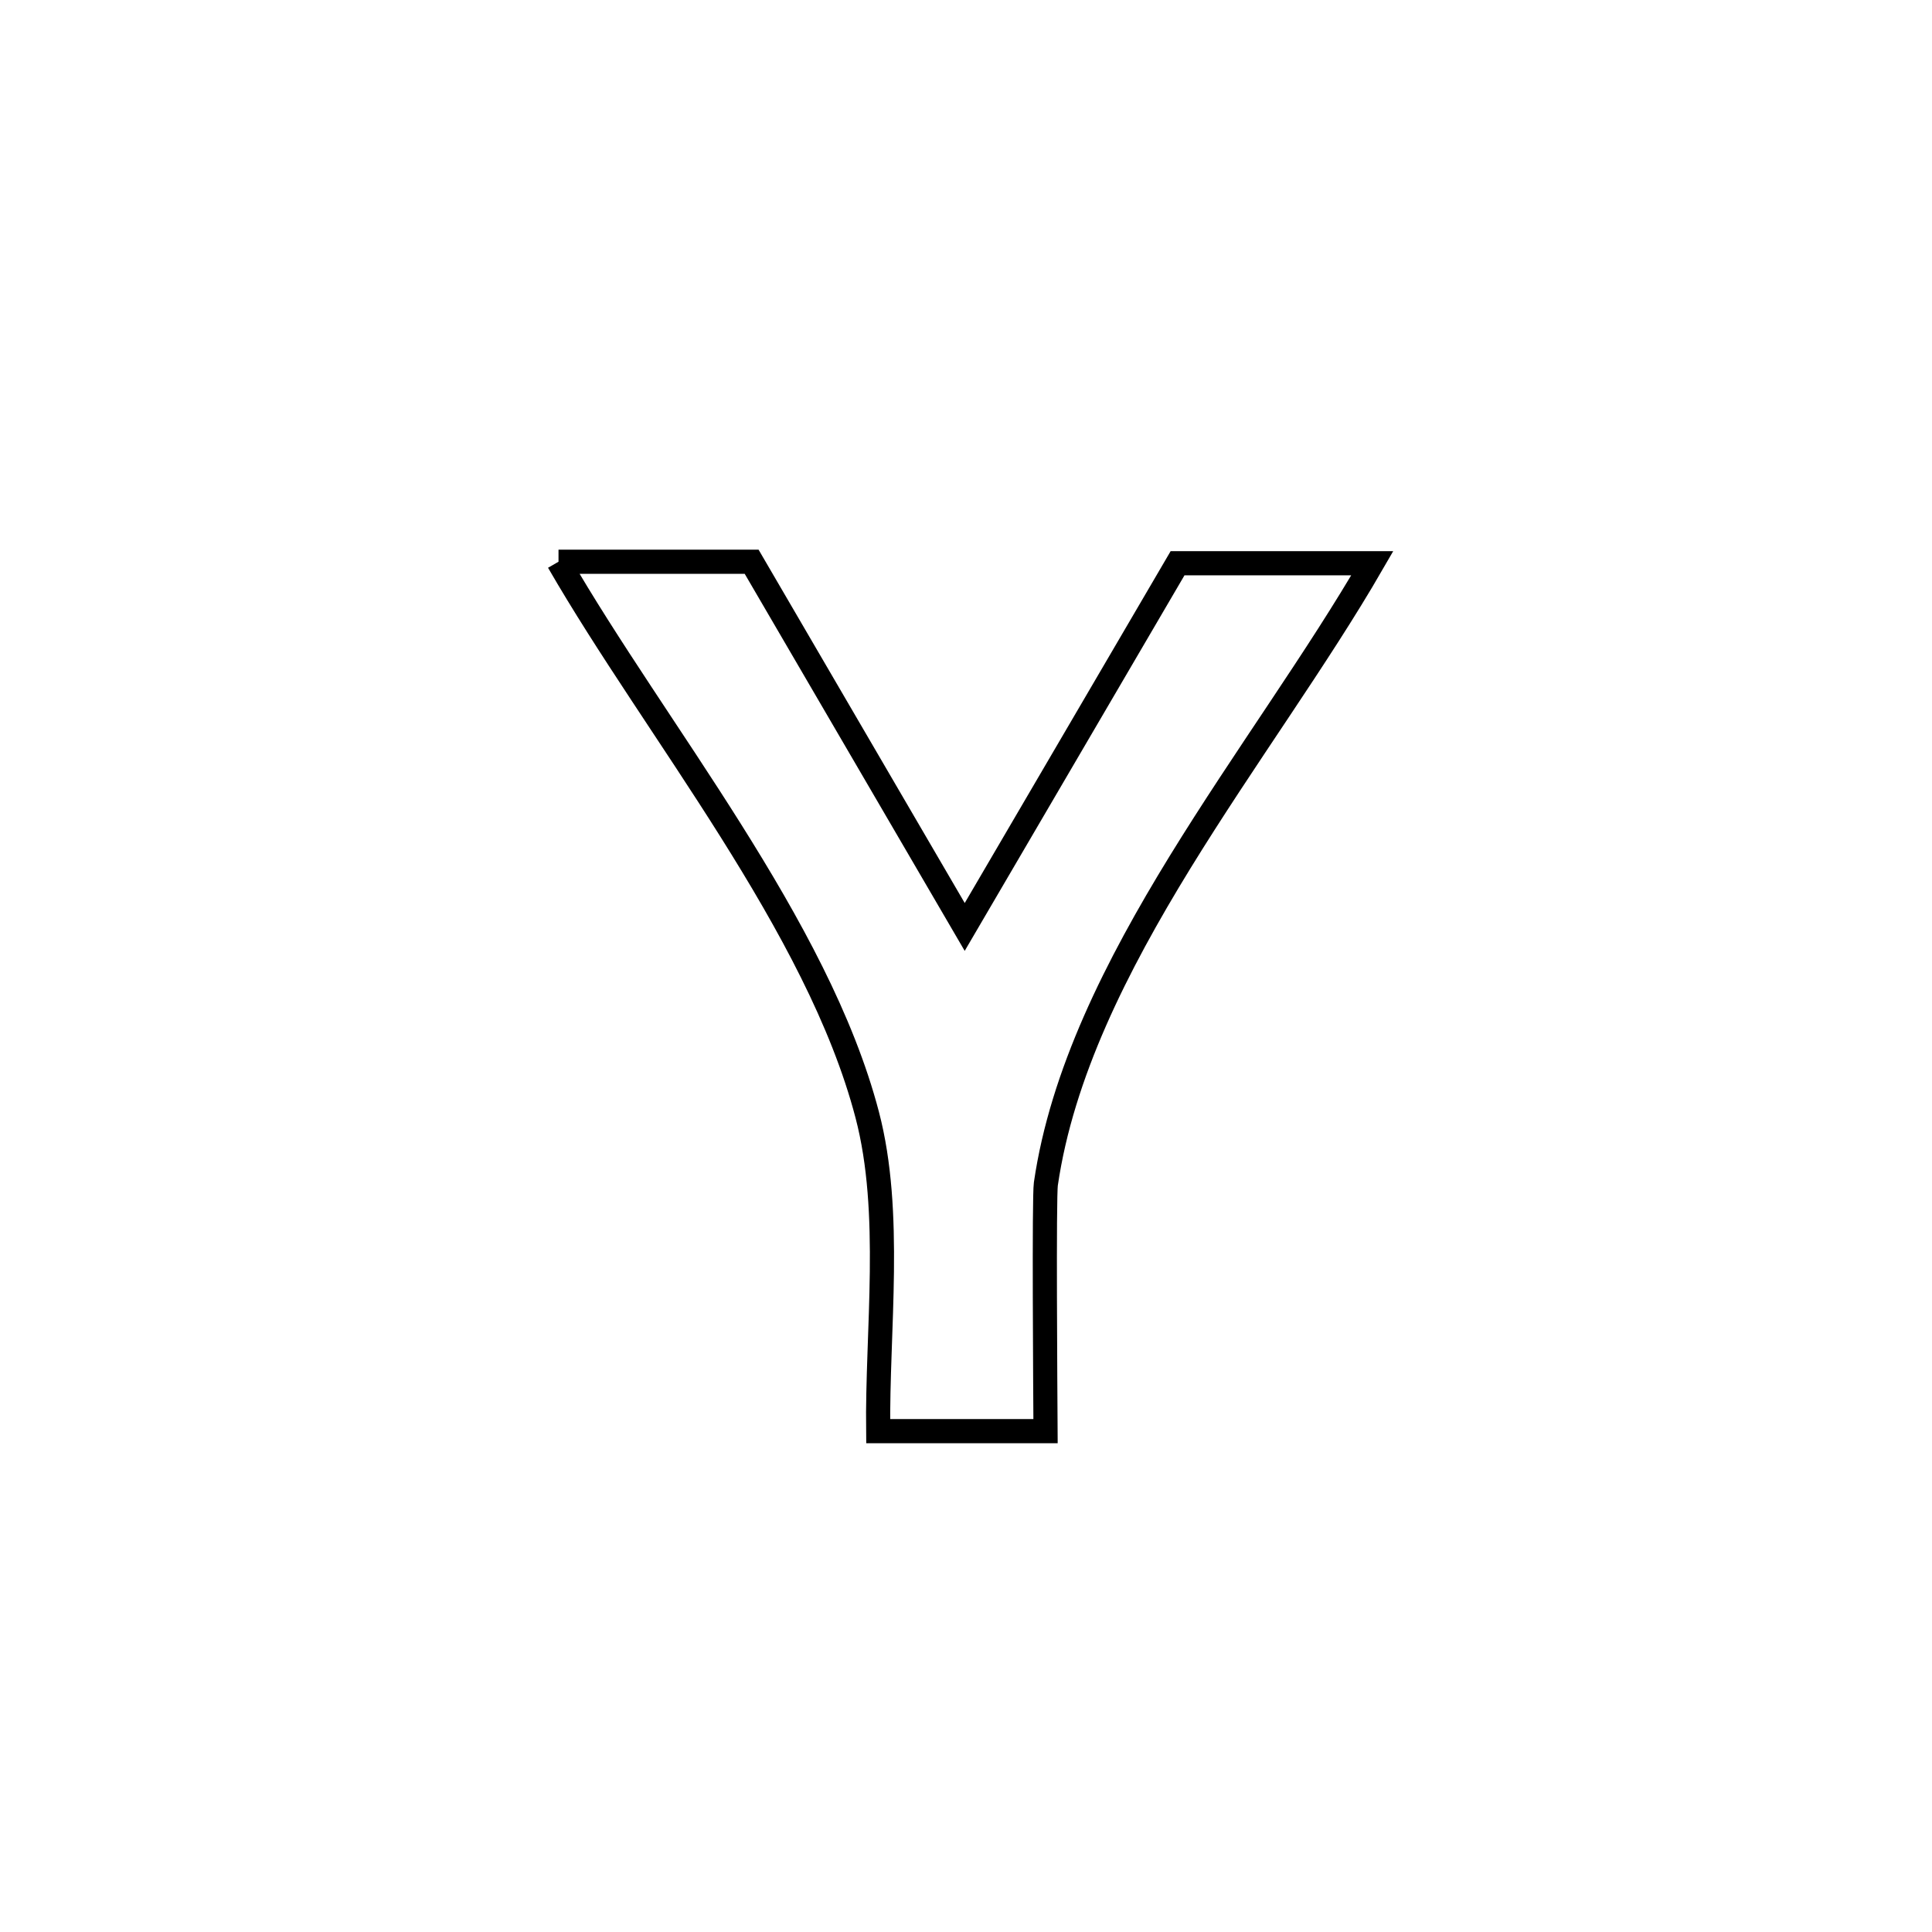 <svg xmlns="http://www.w3.org/2000/svg" viewBox="0.0 0.0 24.0 24.0" height="200px" width="200px"><path fill="none" stroke="black" stroke-width=".3" stroke-opacity="1.0"  filling="0" d="M6.938 6.978 L6.938 6.978 C7.087 6.978 9.15 6.978 9.337 6.978 L9.337 6.978 C10.219 8.491 11.101 10.003 11.984 11.515 L11.984 11.515 C12.865 10.009 13.747 8.503 14.628 6.997 L14.628 6.997 C15.434 6.997 16.241 6.997 17.047 6.997 L17.047 6.997 C16.369 8.171 15.455 9.416 14.66 10.709 C13.866 12.002 13.191 13.342 12.992 14.707 C12.968 14.871 12.985 17.252 12.988 17.778 L12.988 17.778 C12.295 17.778 11.602 17.778 10.909 17.778 L10.909 17.778 C10.894 16.528 11.092 15.065 10.773 13.849 C10.465 12.672 9.808 11.478 9.078 10.317 C8.348 9.156 7.543 8.027 6.938 6.978 L6.938 6.978"></path></svg>